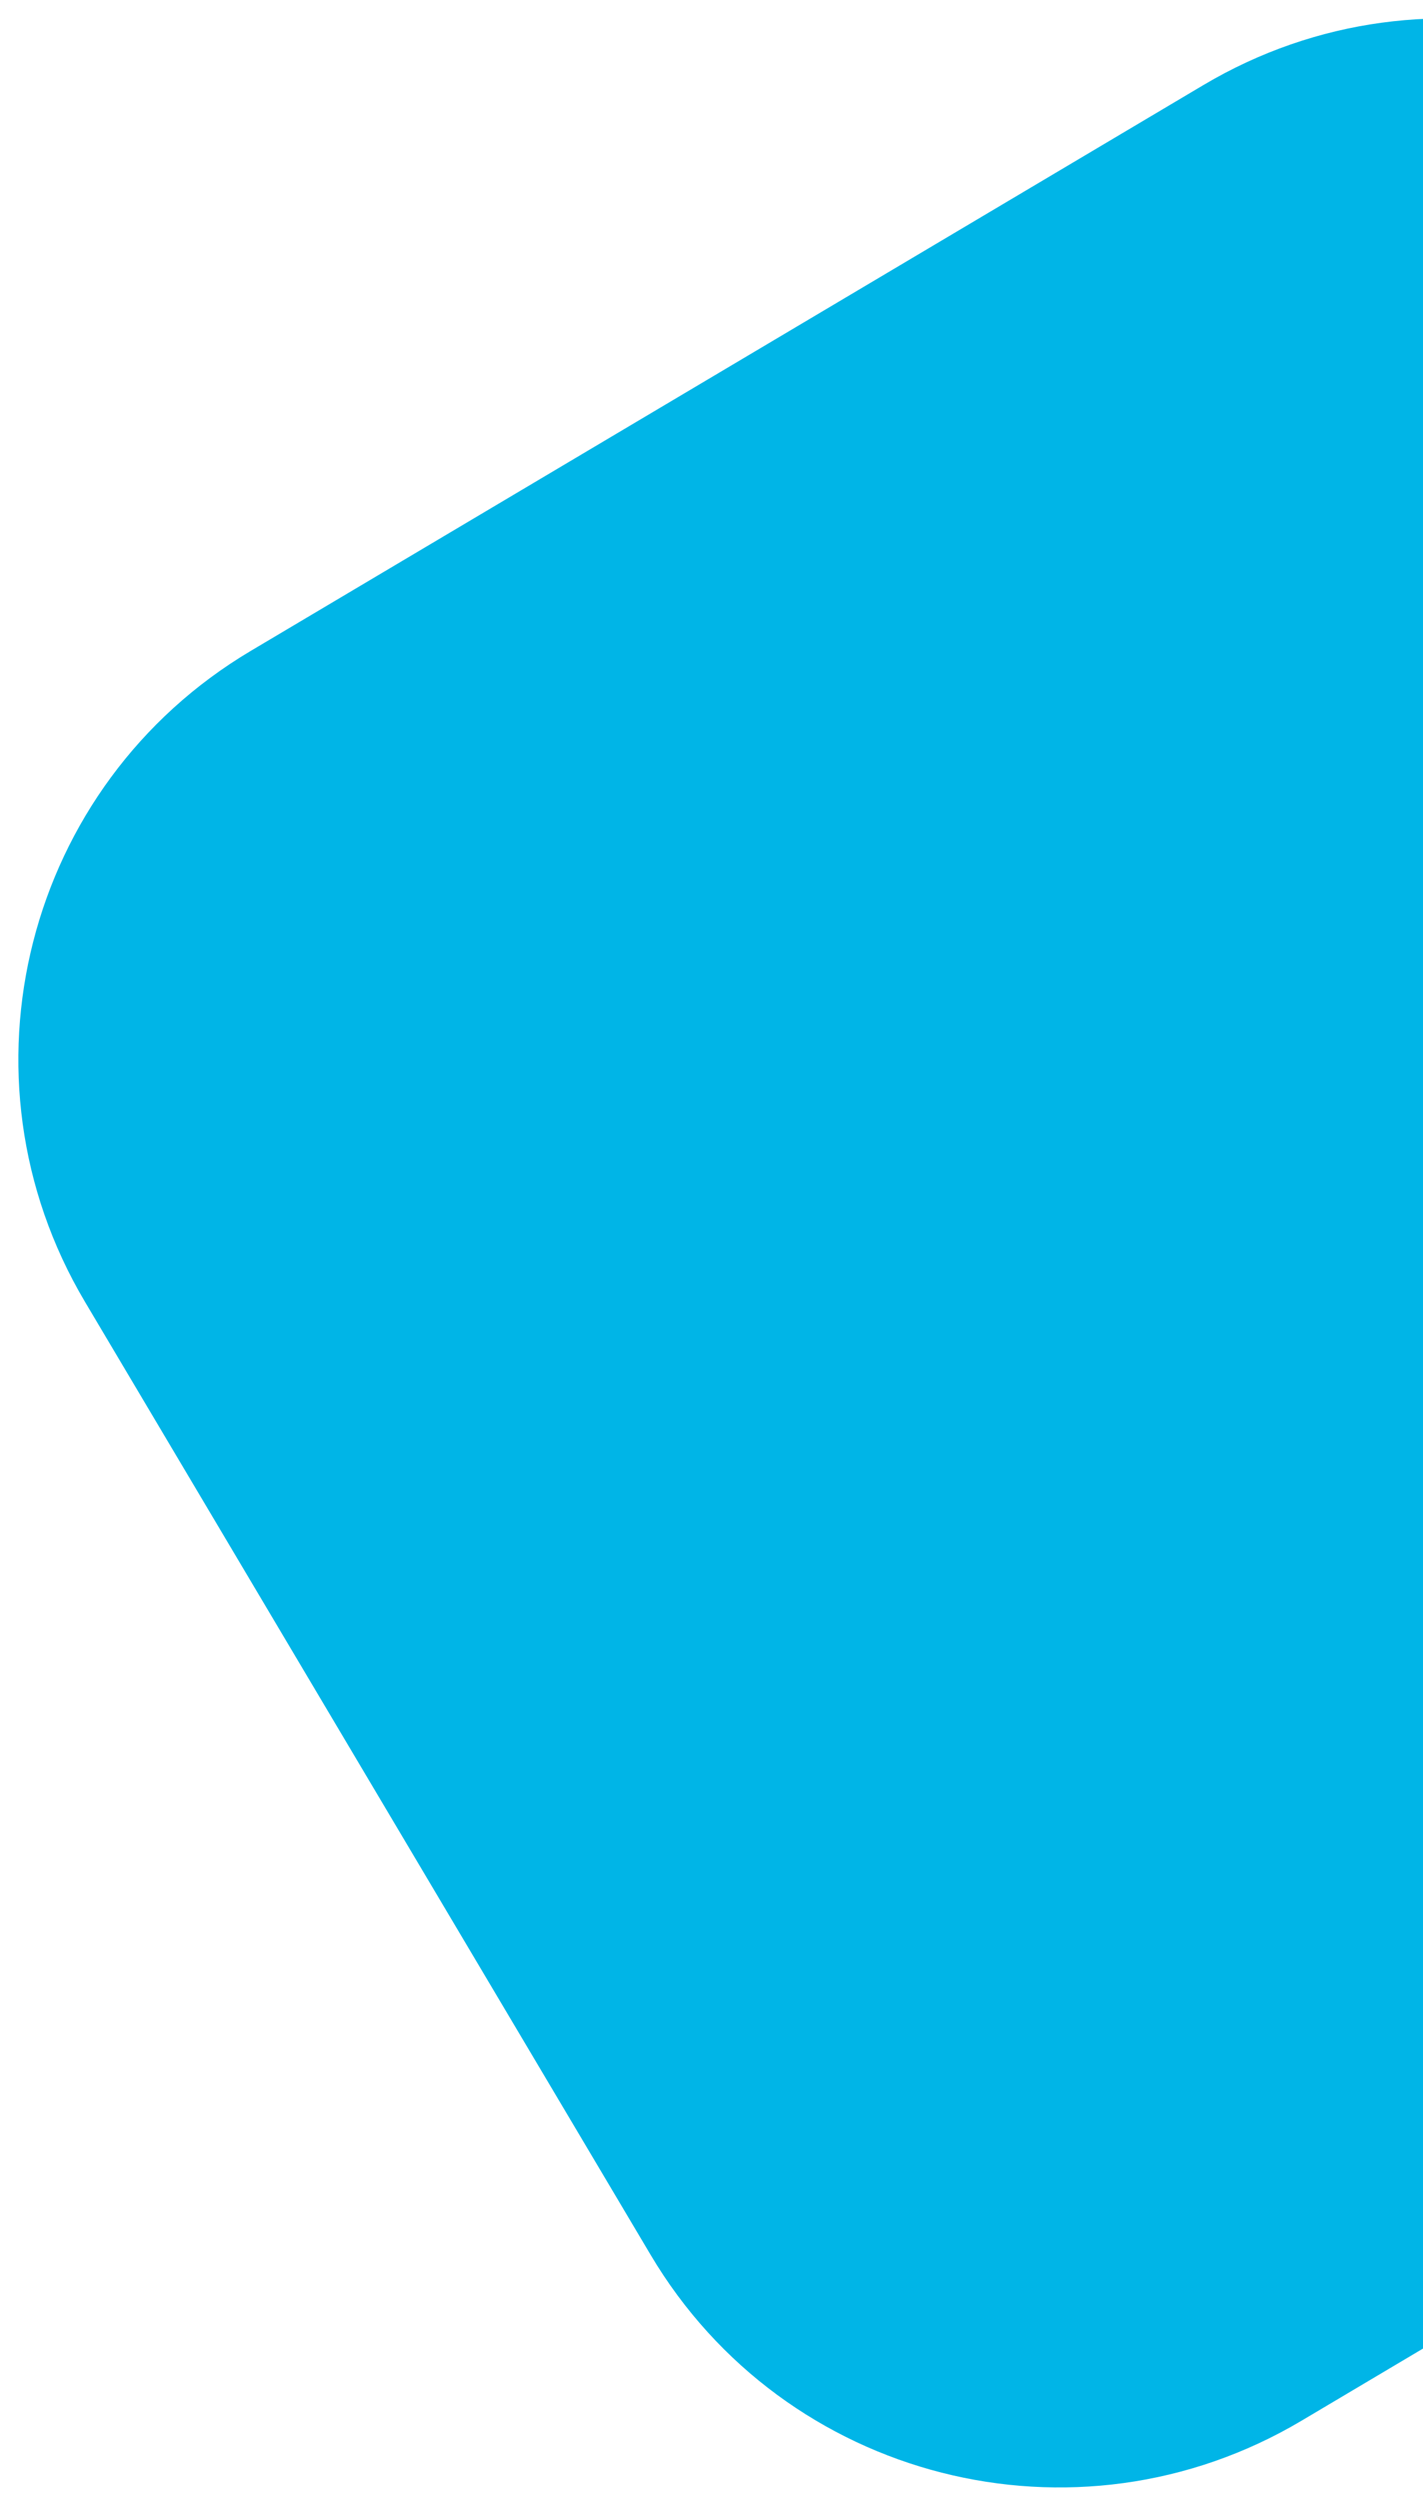 <svg width="41" height="72" viewBox="0 0 41 72" fill="none" xmlns="http://www.w3.org/2000/svg">
<path d="M69.722 34.675L53.425 7.228C49.567 0.732 41.173 -1.408 34.676 2.448L7.228 18.743C0.731 22.599 -1.409 30.992 2.448 37.49L18.746 64.936C22.603 71.433 30.997 73.572 37.495 69.716L64.943 53.421C71.439 49.565 73.579 41.172 69.722 34.675Z" fill="#00B5E7"/>
</svg>
